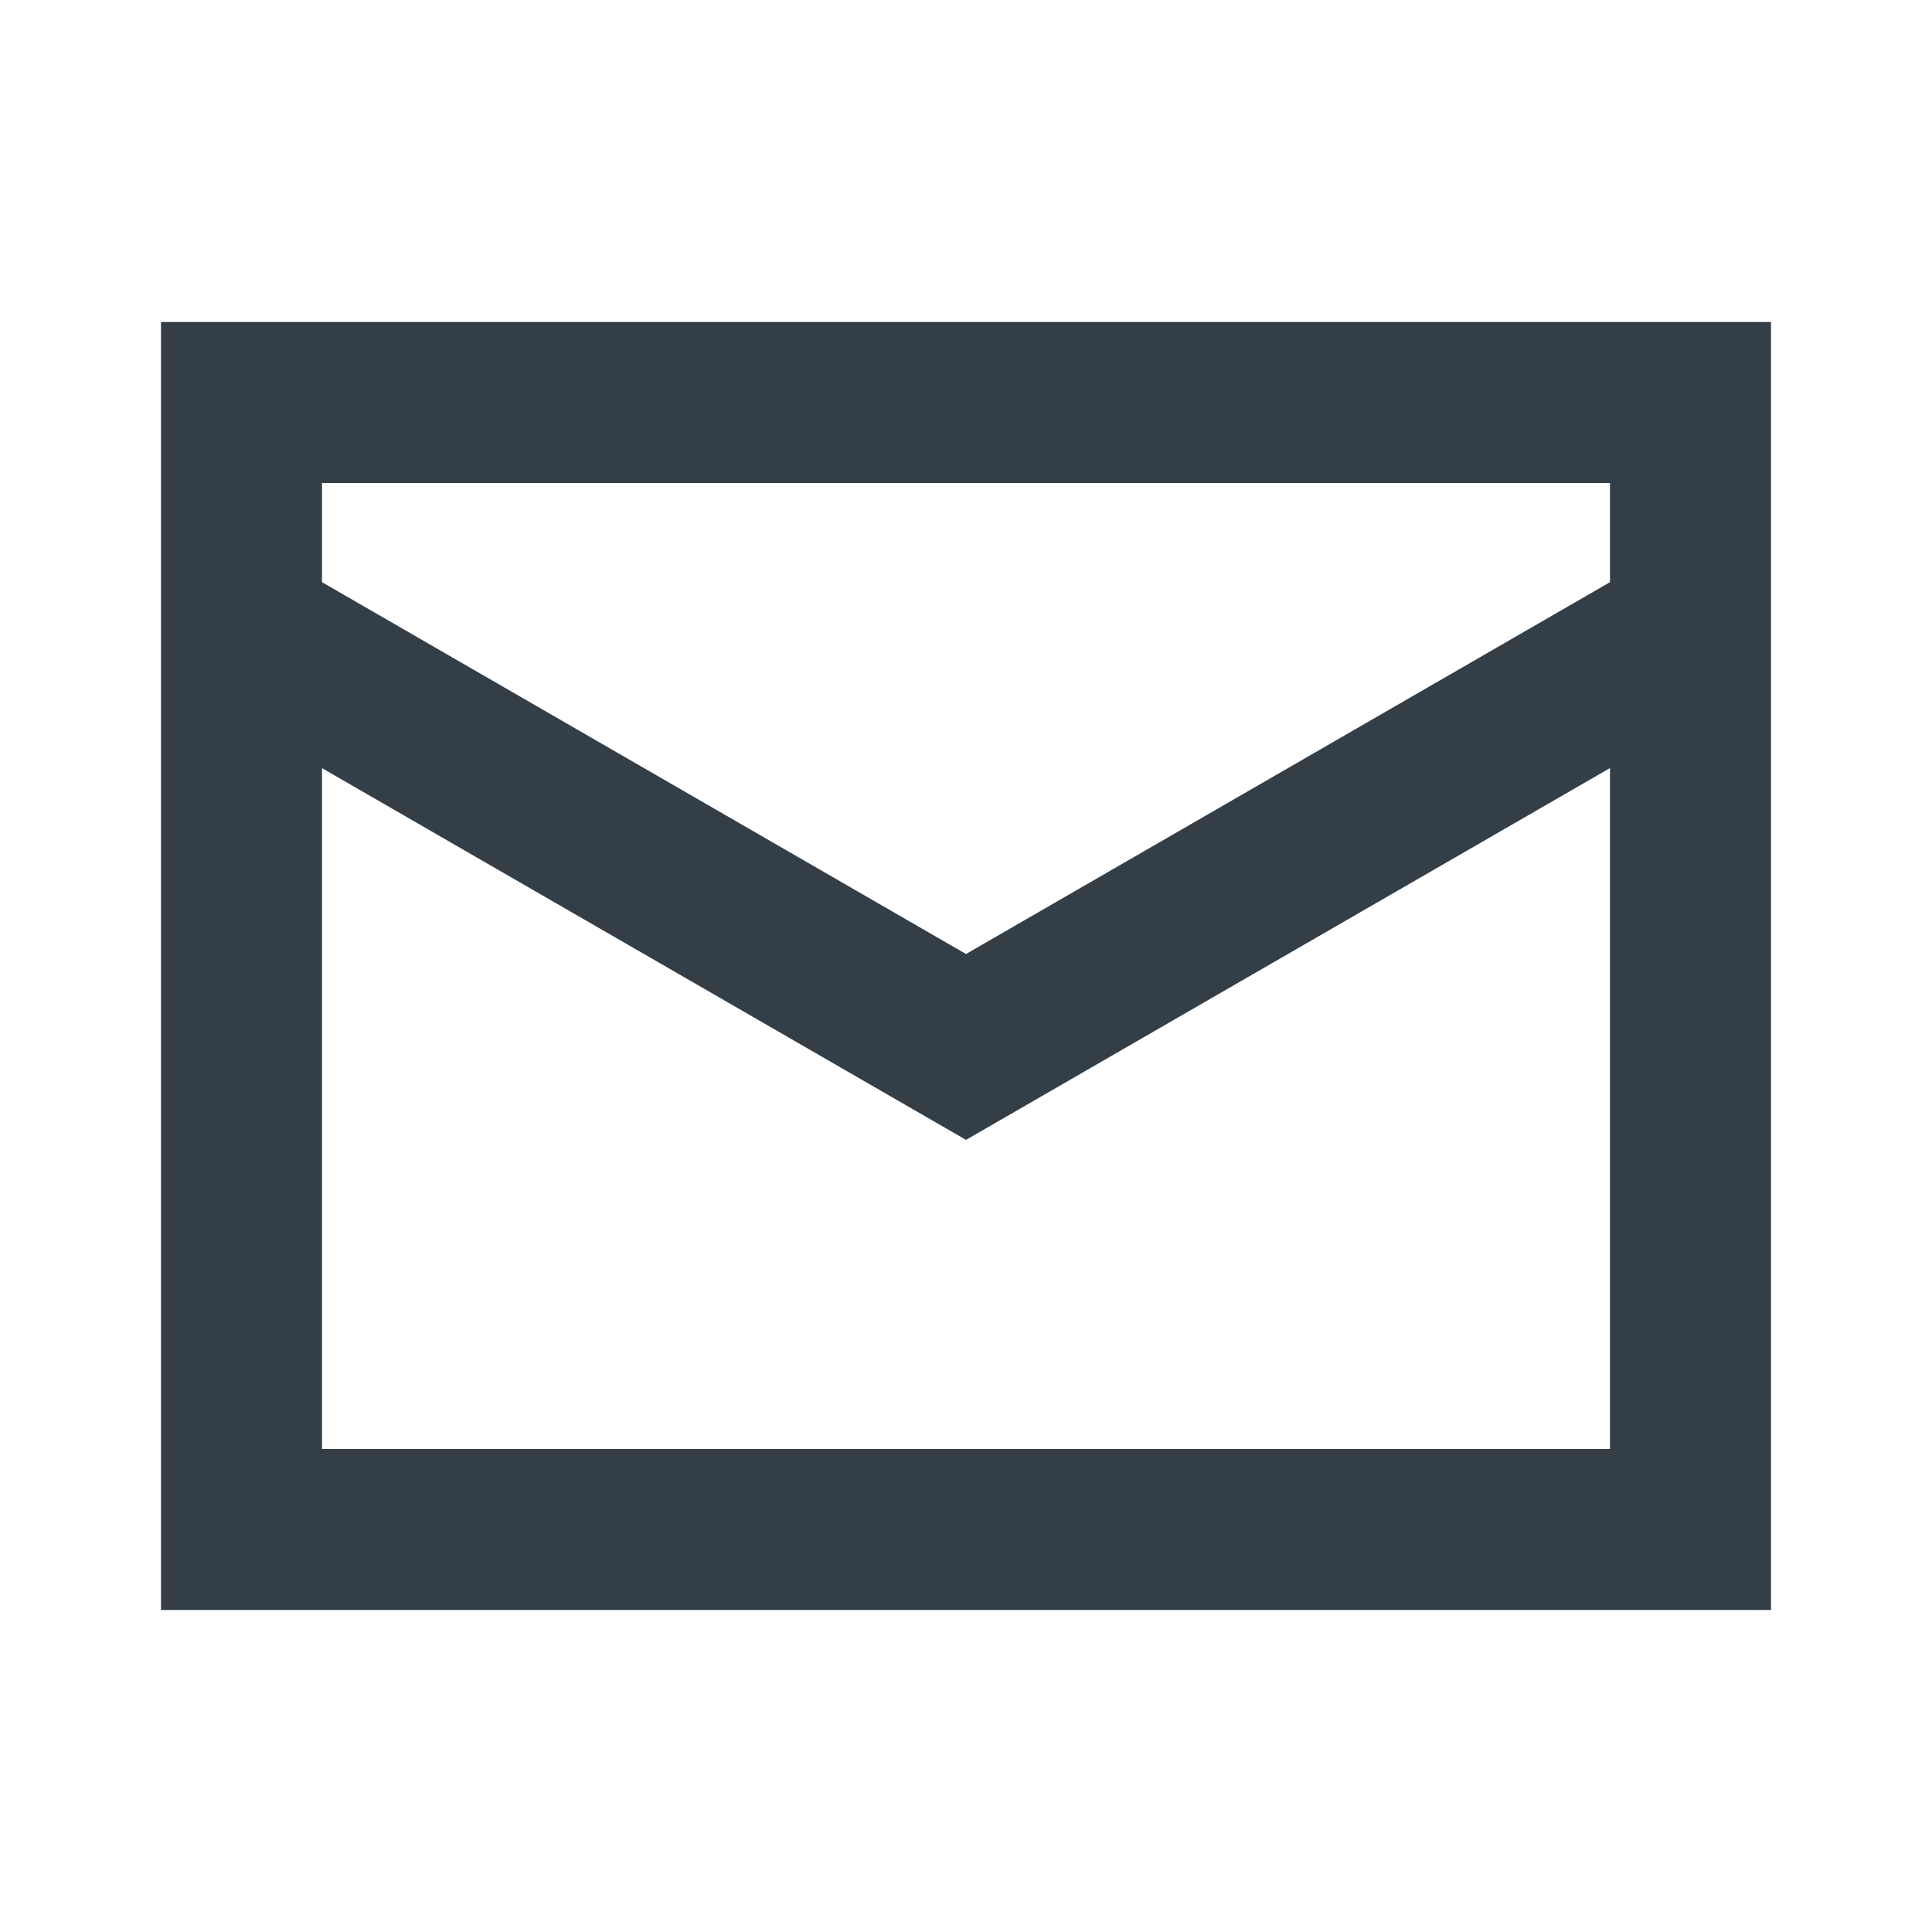 <svg width="24" height="24" viewBox="0 0 24 24" fill="none" xmlns="http://www.w3.org/2000/svg">
<path d="M2 4V20H22V4H2ZM20 6V7.232L12 11.851L4 7.232V6H20ZM4 18V9.542L12 14.16L20 9.541V18H4Z" fill="#343E47"/>
</svg>
